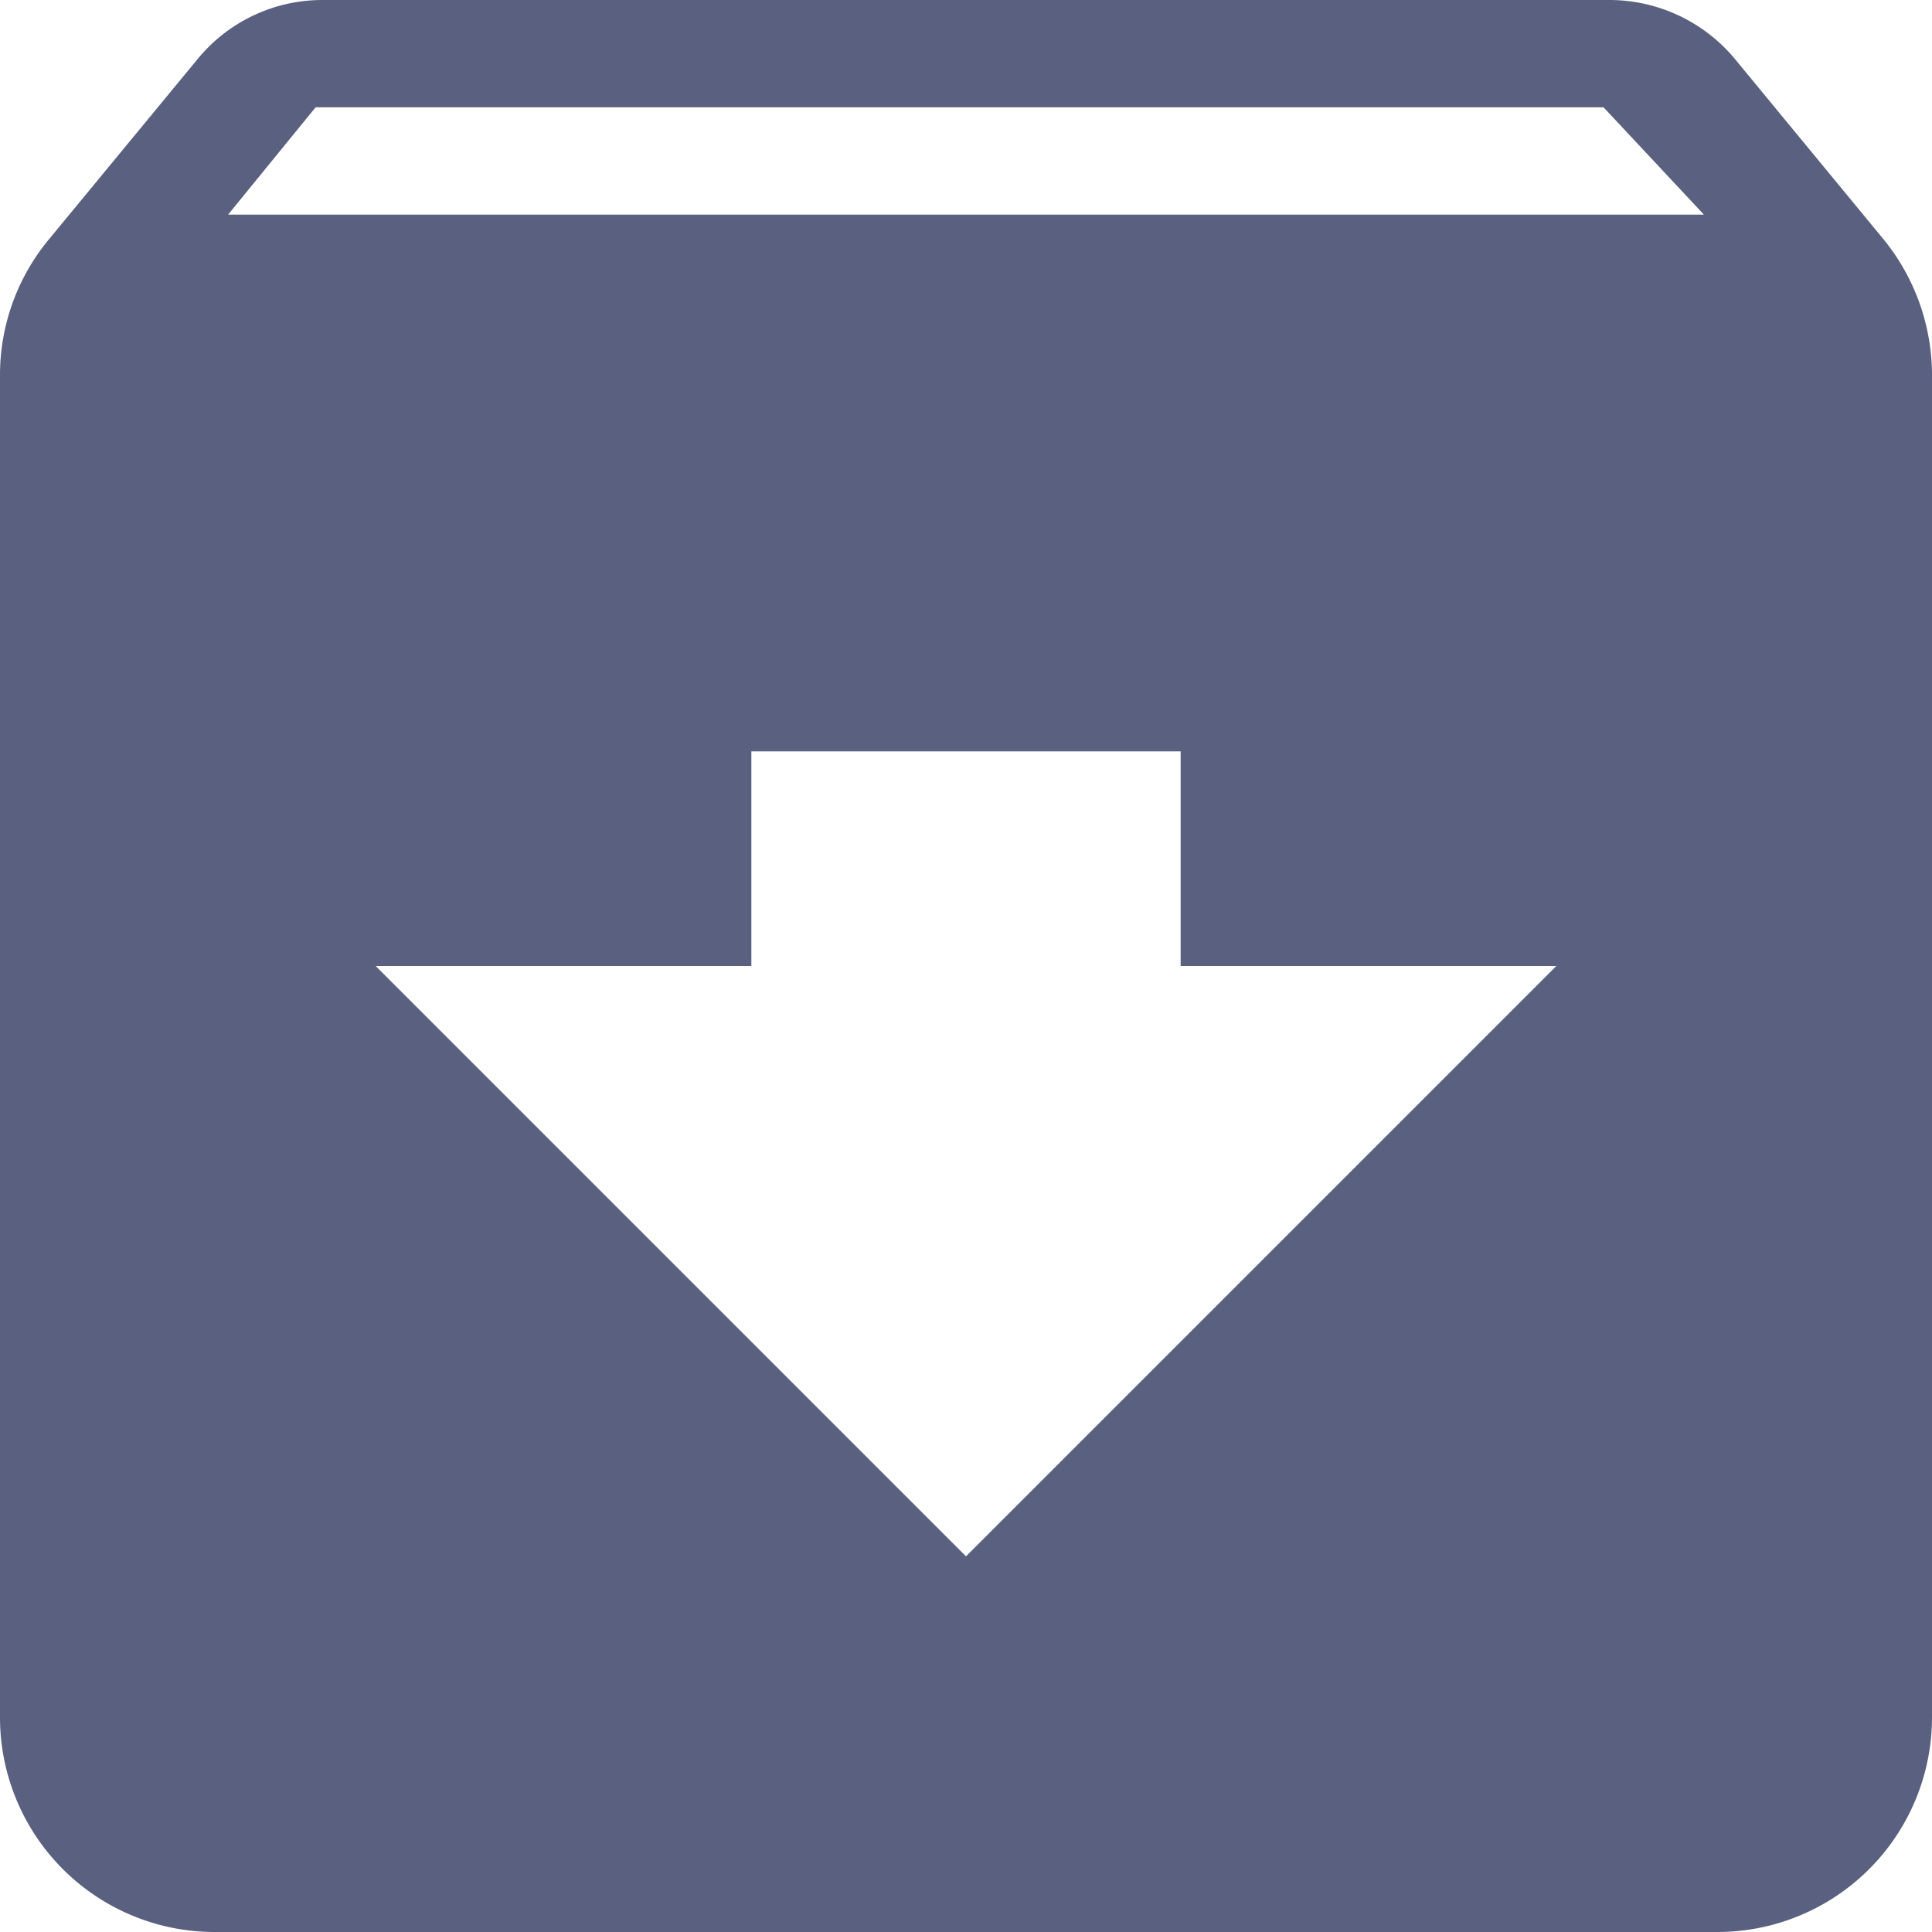<svg xmlns="http://www.w3.org/2000/svg" width="20" height="20" viewBox="0 0 20 20">
  <path id="Path_42680" data-name="Path 42680" d="M25.494,8.472,23.956,6.606A1.691,1.691,0,0,0,22.667,6H9.333a1.67,1.67,0,0,0-1.283.606L6.511,8.472A2.2,2.2,0,0,0,6,9.889V23.778A2.222,2.222,0,0,0,8.222,26H23.778A2.222,2.222,0,0,0,26,23.778V9.889A2.228,2.228,0,0,0,25.494,8.472ZM16,22.111,9.889,16h3.889V13.778h4.444V16h3.889ZM8.361,8.222l.906-1.111H22.6l1.039,1.111Z" transform="translate(-6 -6)" fill="#5a607f"/>
</svg>
